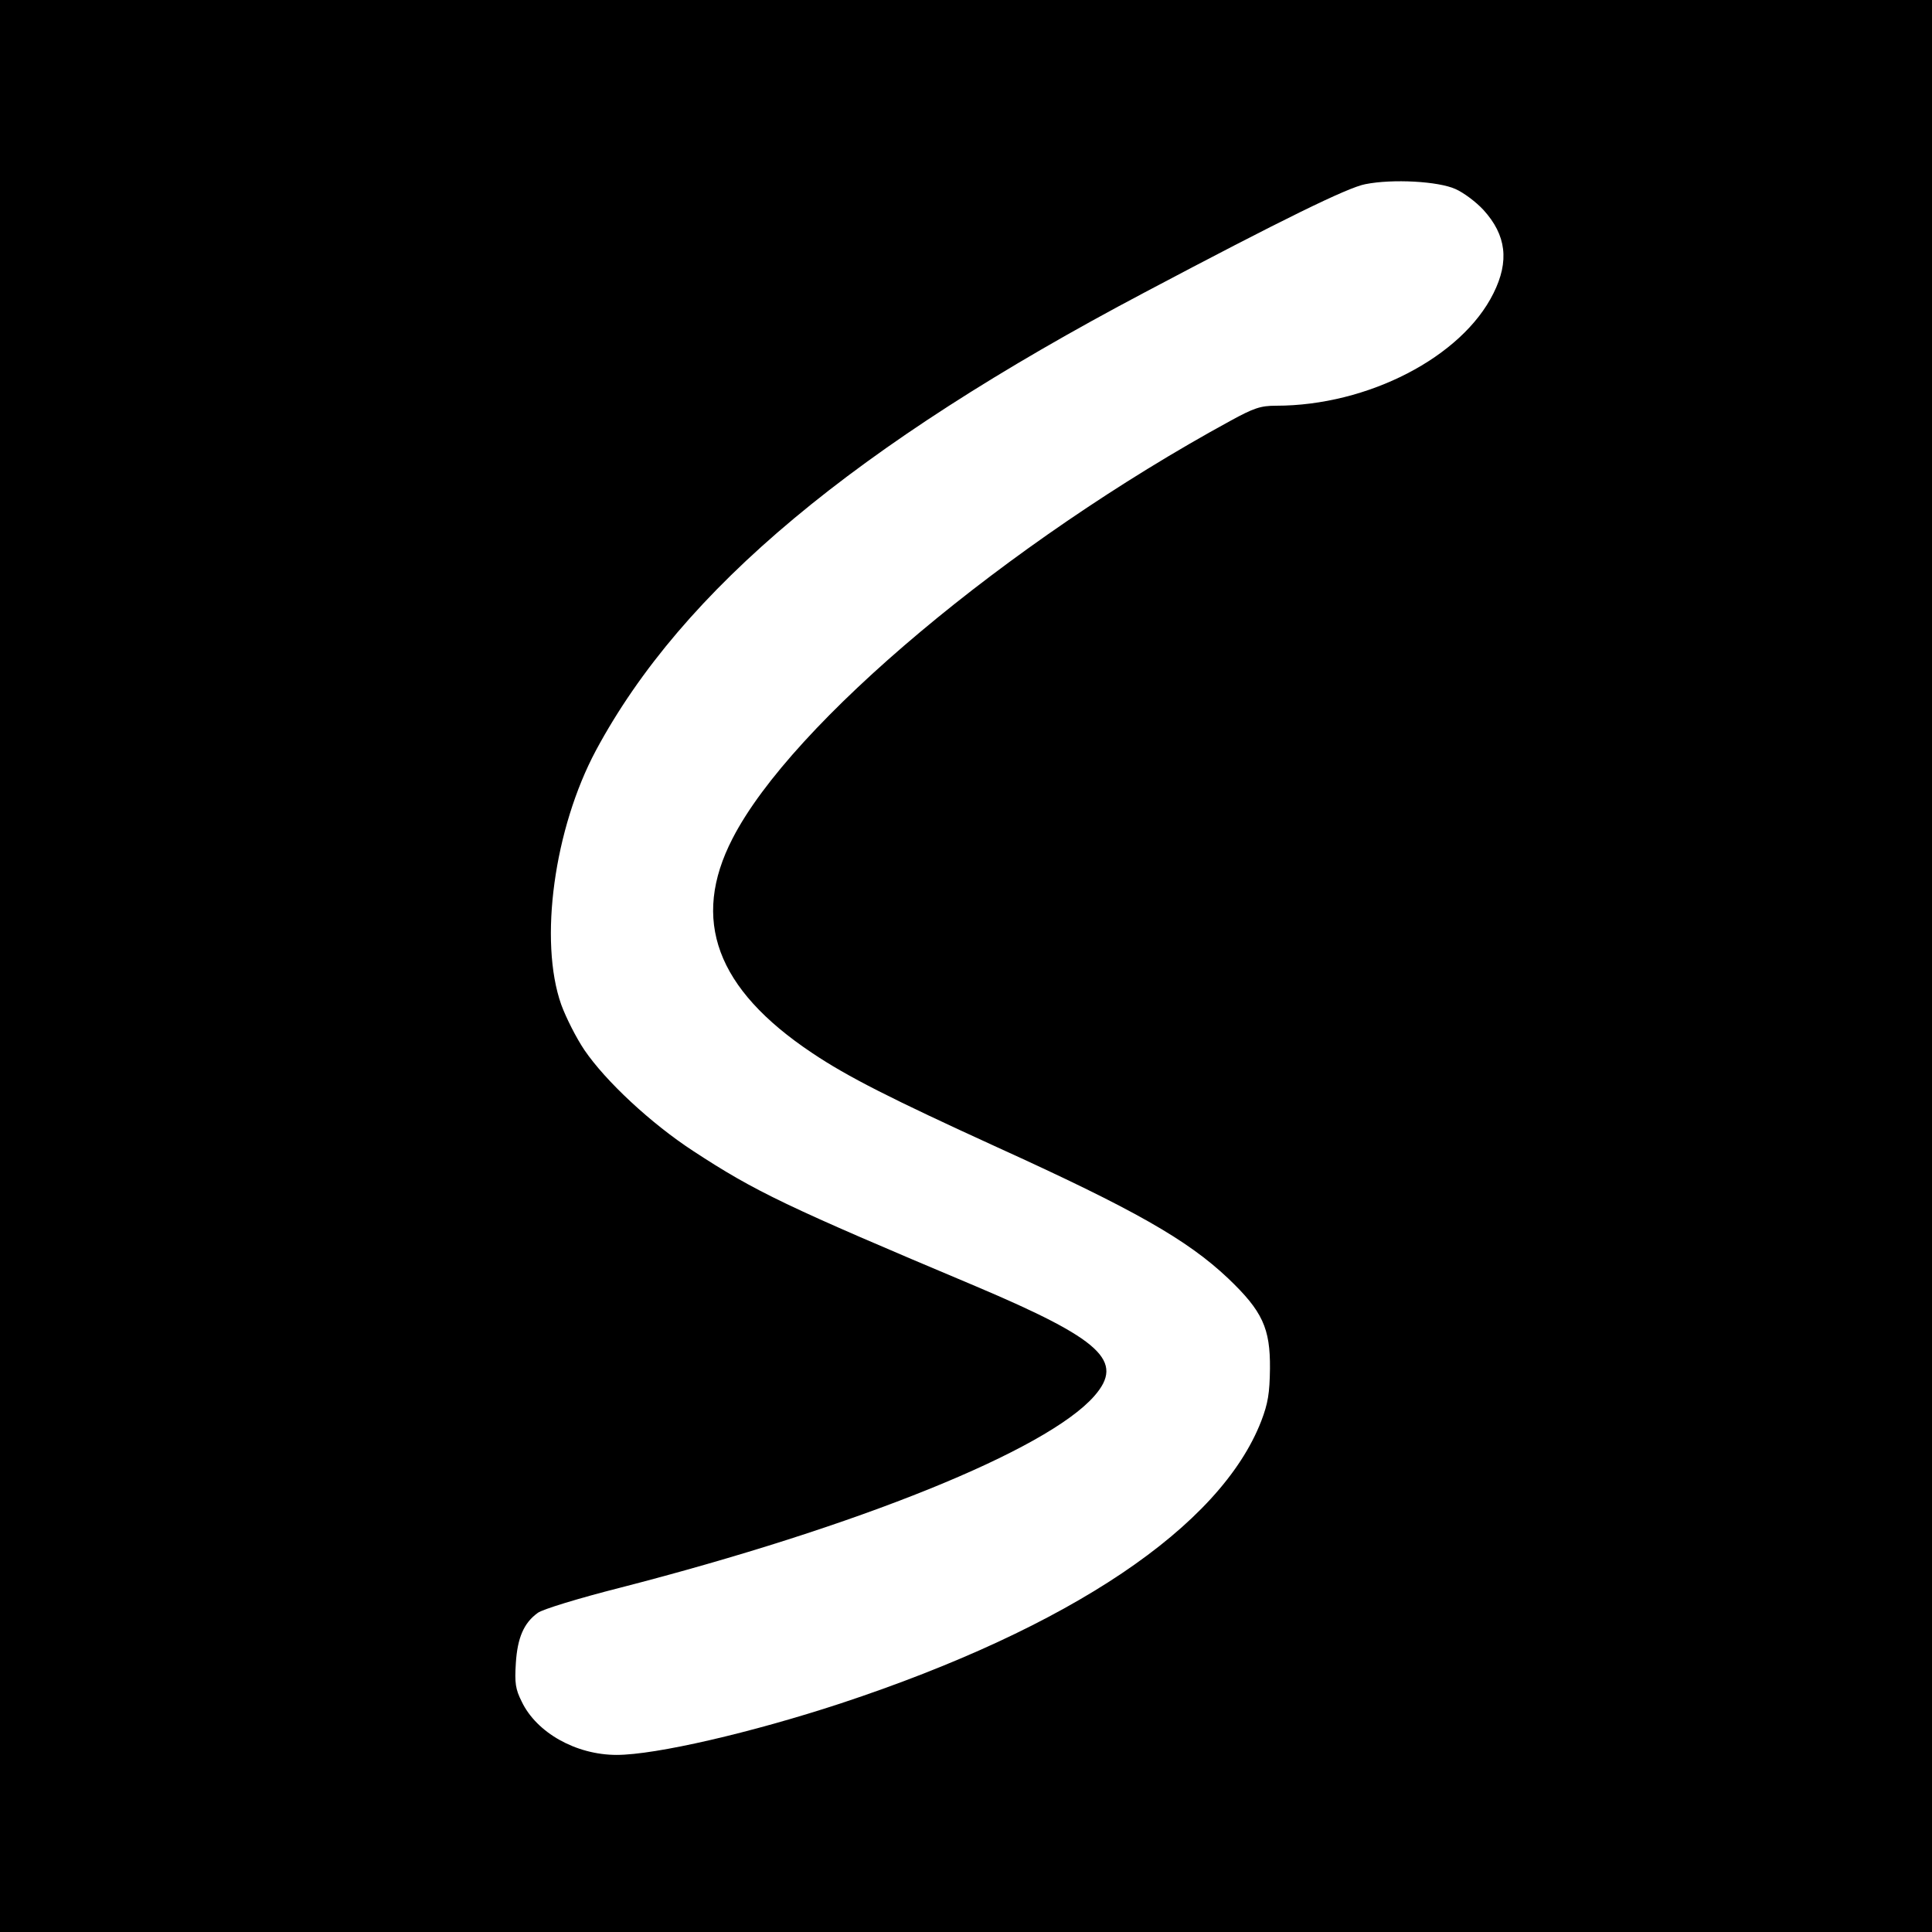 <?xml version="1.0" standalone="no"?>
<!DOCTYPE svg PUBLIC "-//W3C//DTD SVG 20010904//EN"
 "http://www.w3.org/TR/2001/REC-SVG-20010904/DTD/svg10.dtd">
<svg version="1.0" xmlns="http://www.w3.org/2000/svg"
 width="600pt" height="600pt" viewBox="0 0 600 600"
 preserveAspectRatio="xMidYMid meet">
<g transform="translate(0,600) scale(0.1,-0.1)"
fill="#000000" stroke="none">
<path d="M0 3000 l0 -3000 3000 0 3000 0 0 3000 0 3000 -3000 0 -3000 0 0
-3000z m4520 2413 c25 -11 64 -40 87 -65 71 -78 81 -159 31 -259 -98 -198
-390 -349 -675 -349 -48 0 -69 -7 -142 -47 -691 -377 -1362 -939 -1546 -1297
-130 -252 -51 -467 247 -666 110 -74 249 -144 573 -292 429 -195 592 -288 719
-408 107 -102 131 -155 130 -280 -1 -77 -6 -108 -27 -163 -127 -328 -592 -641
-1306 -877 -277 -91 -575 -160 -696 -160 -126 0 -249 69 -295 166 -19 38 -22
57 -18 119 5 79 25 125 68 156 14 11 129 46 255 78 742 191 1325 427 1473 595
96 109 23 176 -369 342 -589 248 -683 293 -877 420 -130 85 -271 216 -337 313
-25 37 -57 100 -72 141 -70 198 -22 547 108 790 269 500 803 946 1704 1422
427 226 631 326 685 336 85 17 227 9 280 -15z"/>
</g>
</svg>
